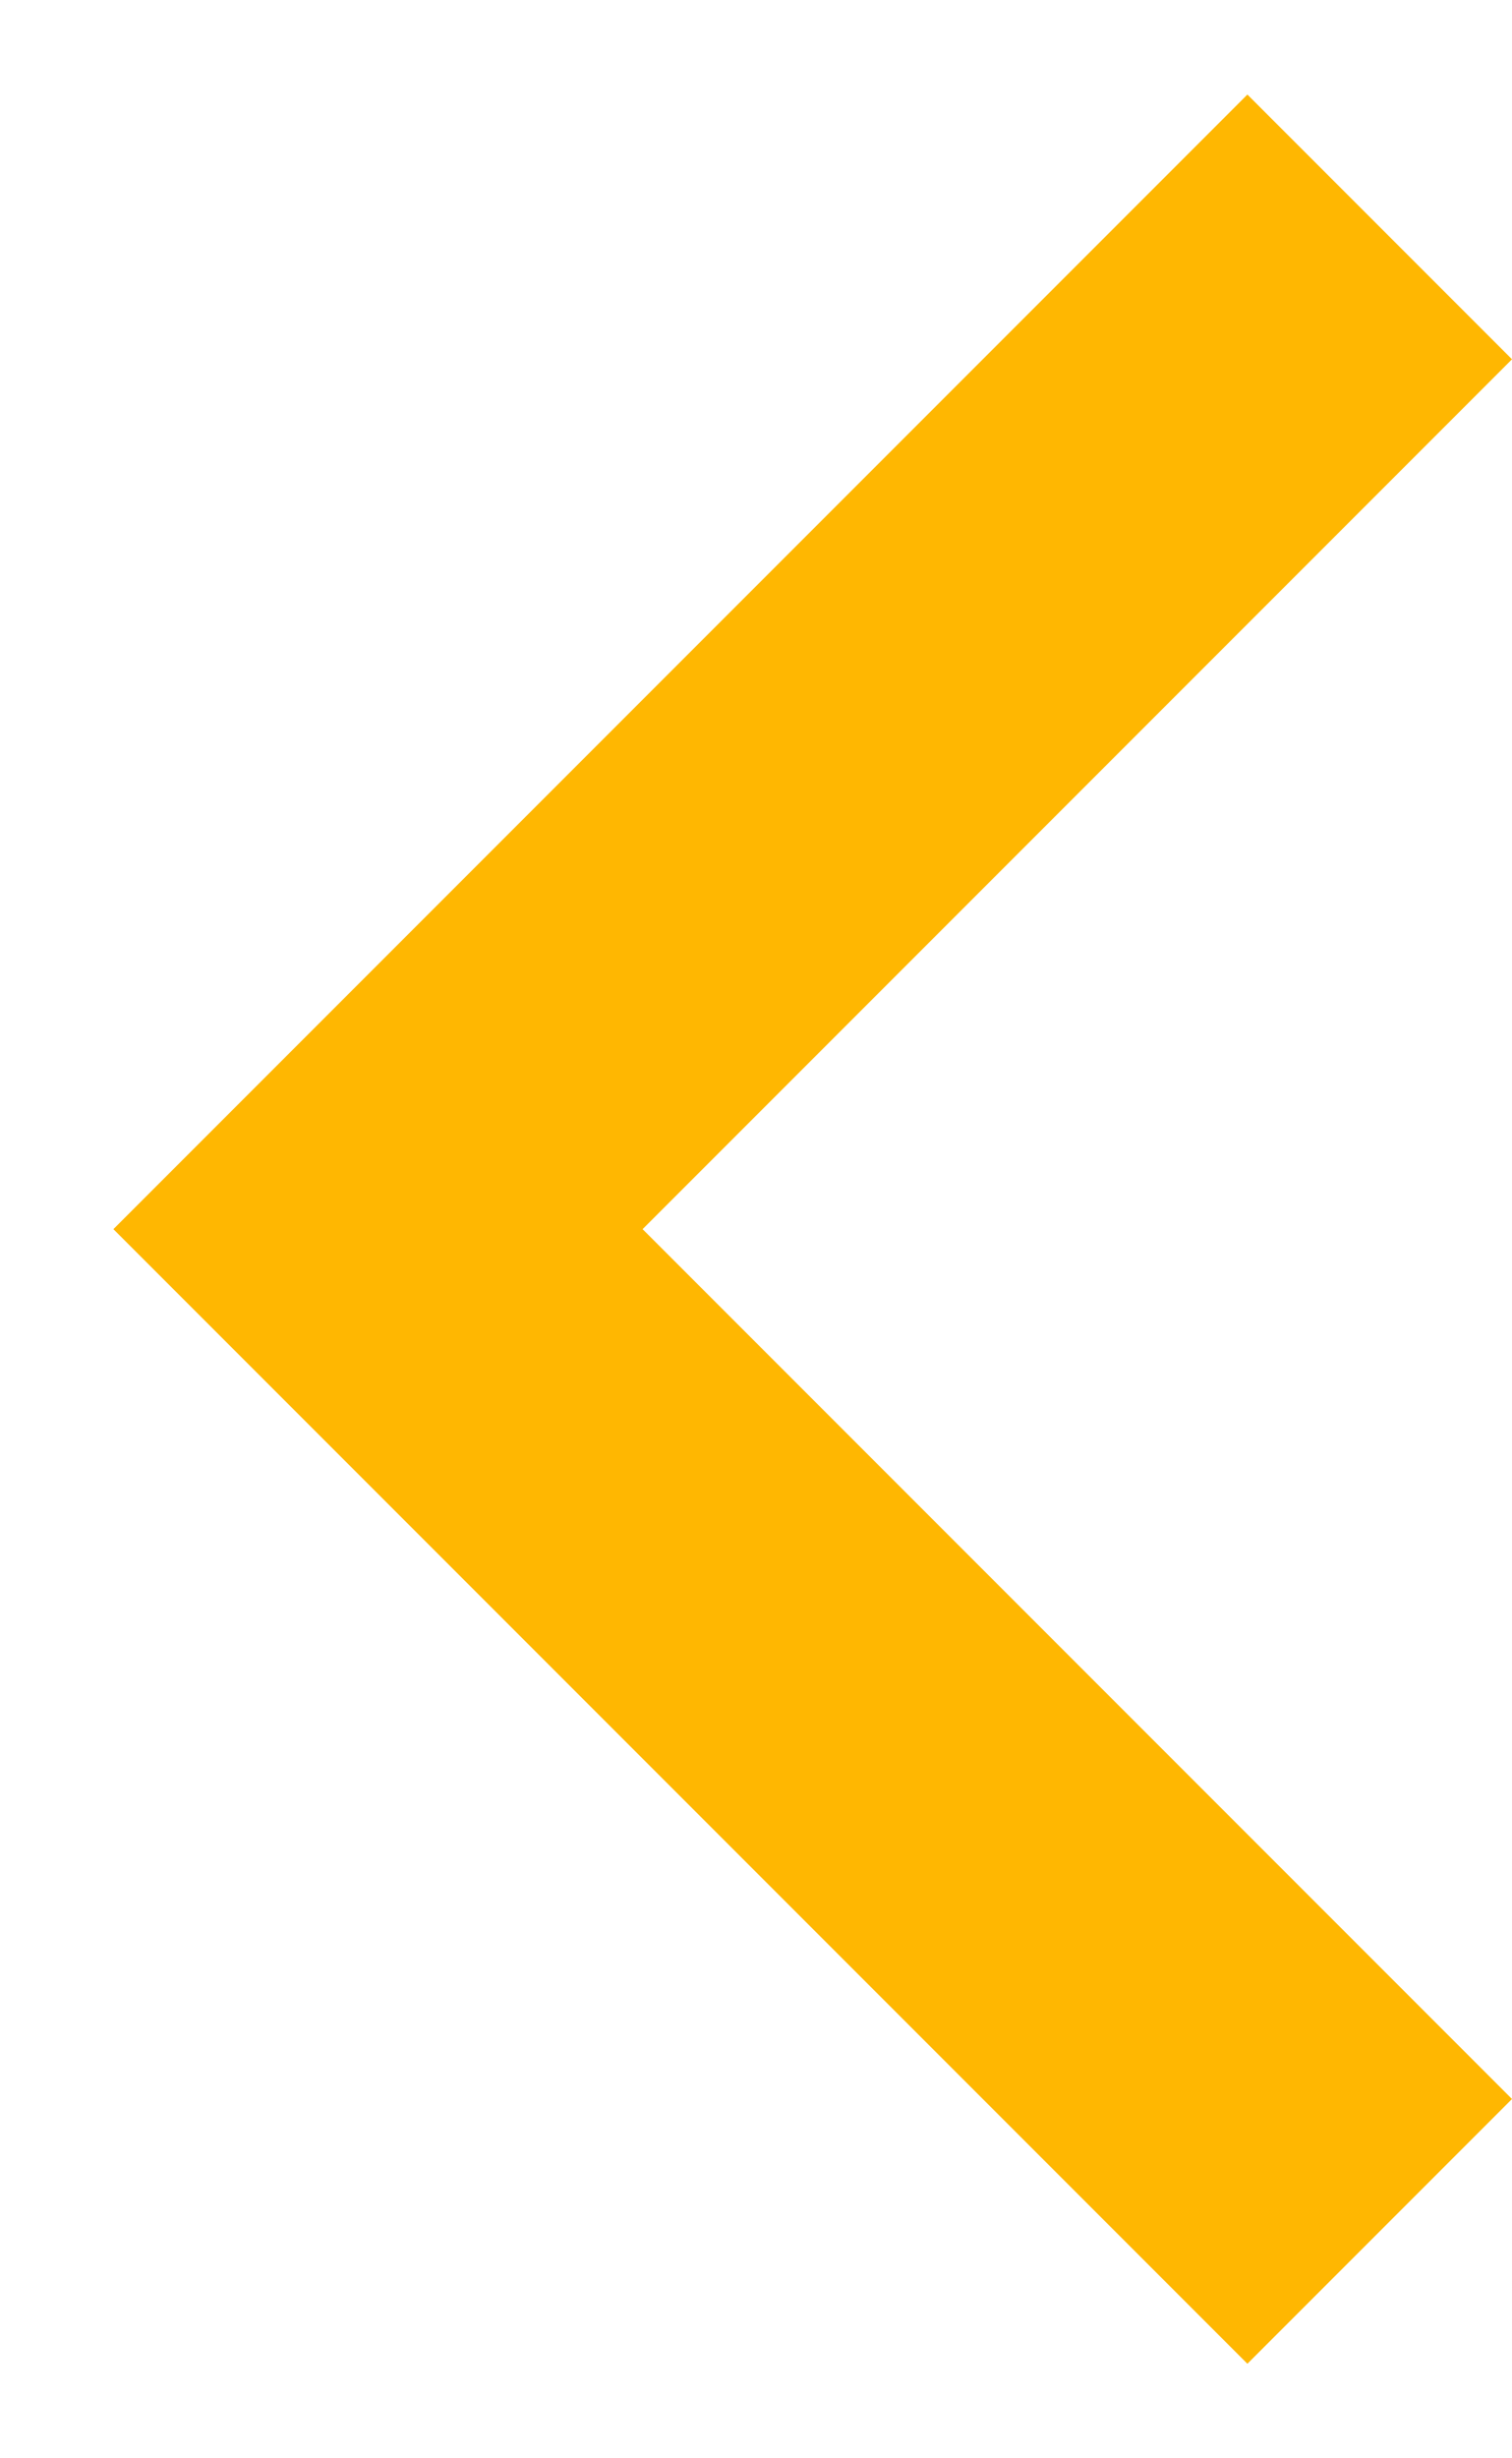 <svg width="8" height="13" viewBox="0 0 8 13" fill="none" xmlns="http://www.w3.org/2000/svg">
<path fill-rule="evenodd" clip-rule="evenodd" d="M6.6 12.5L8 11.1L3.4 6.5L8 1.9L6.6 0.5L0.6 6.5L6.6 12.5Z" fill="#FFB701"/>
</svg>
